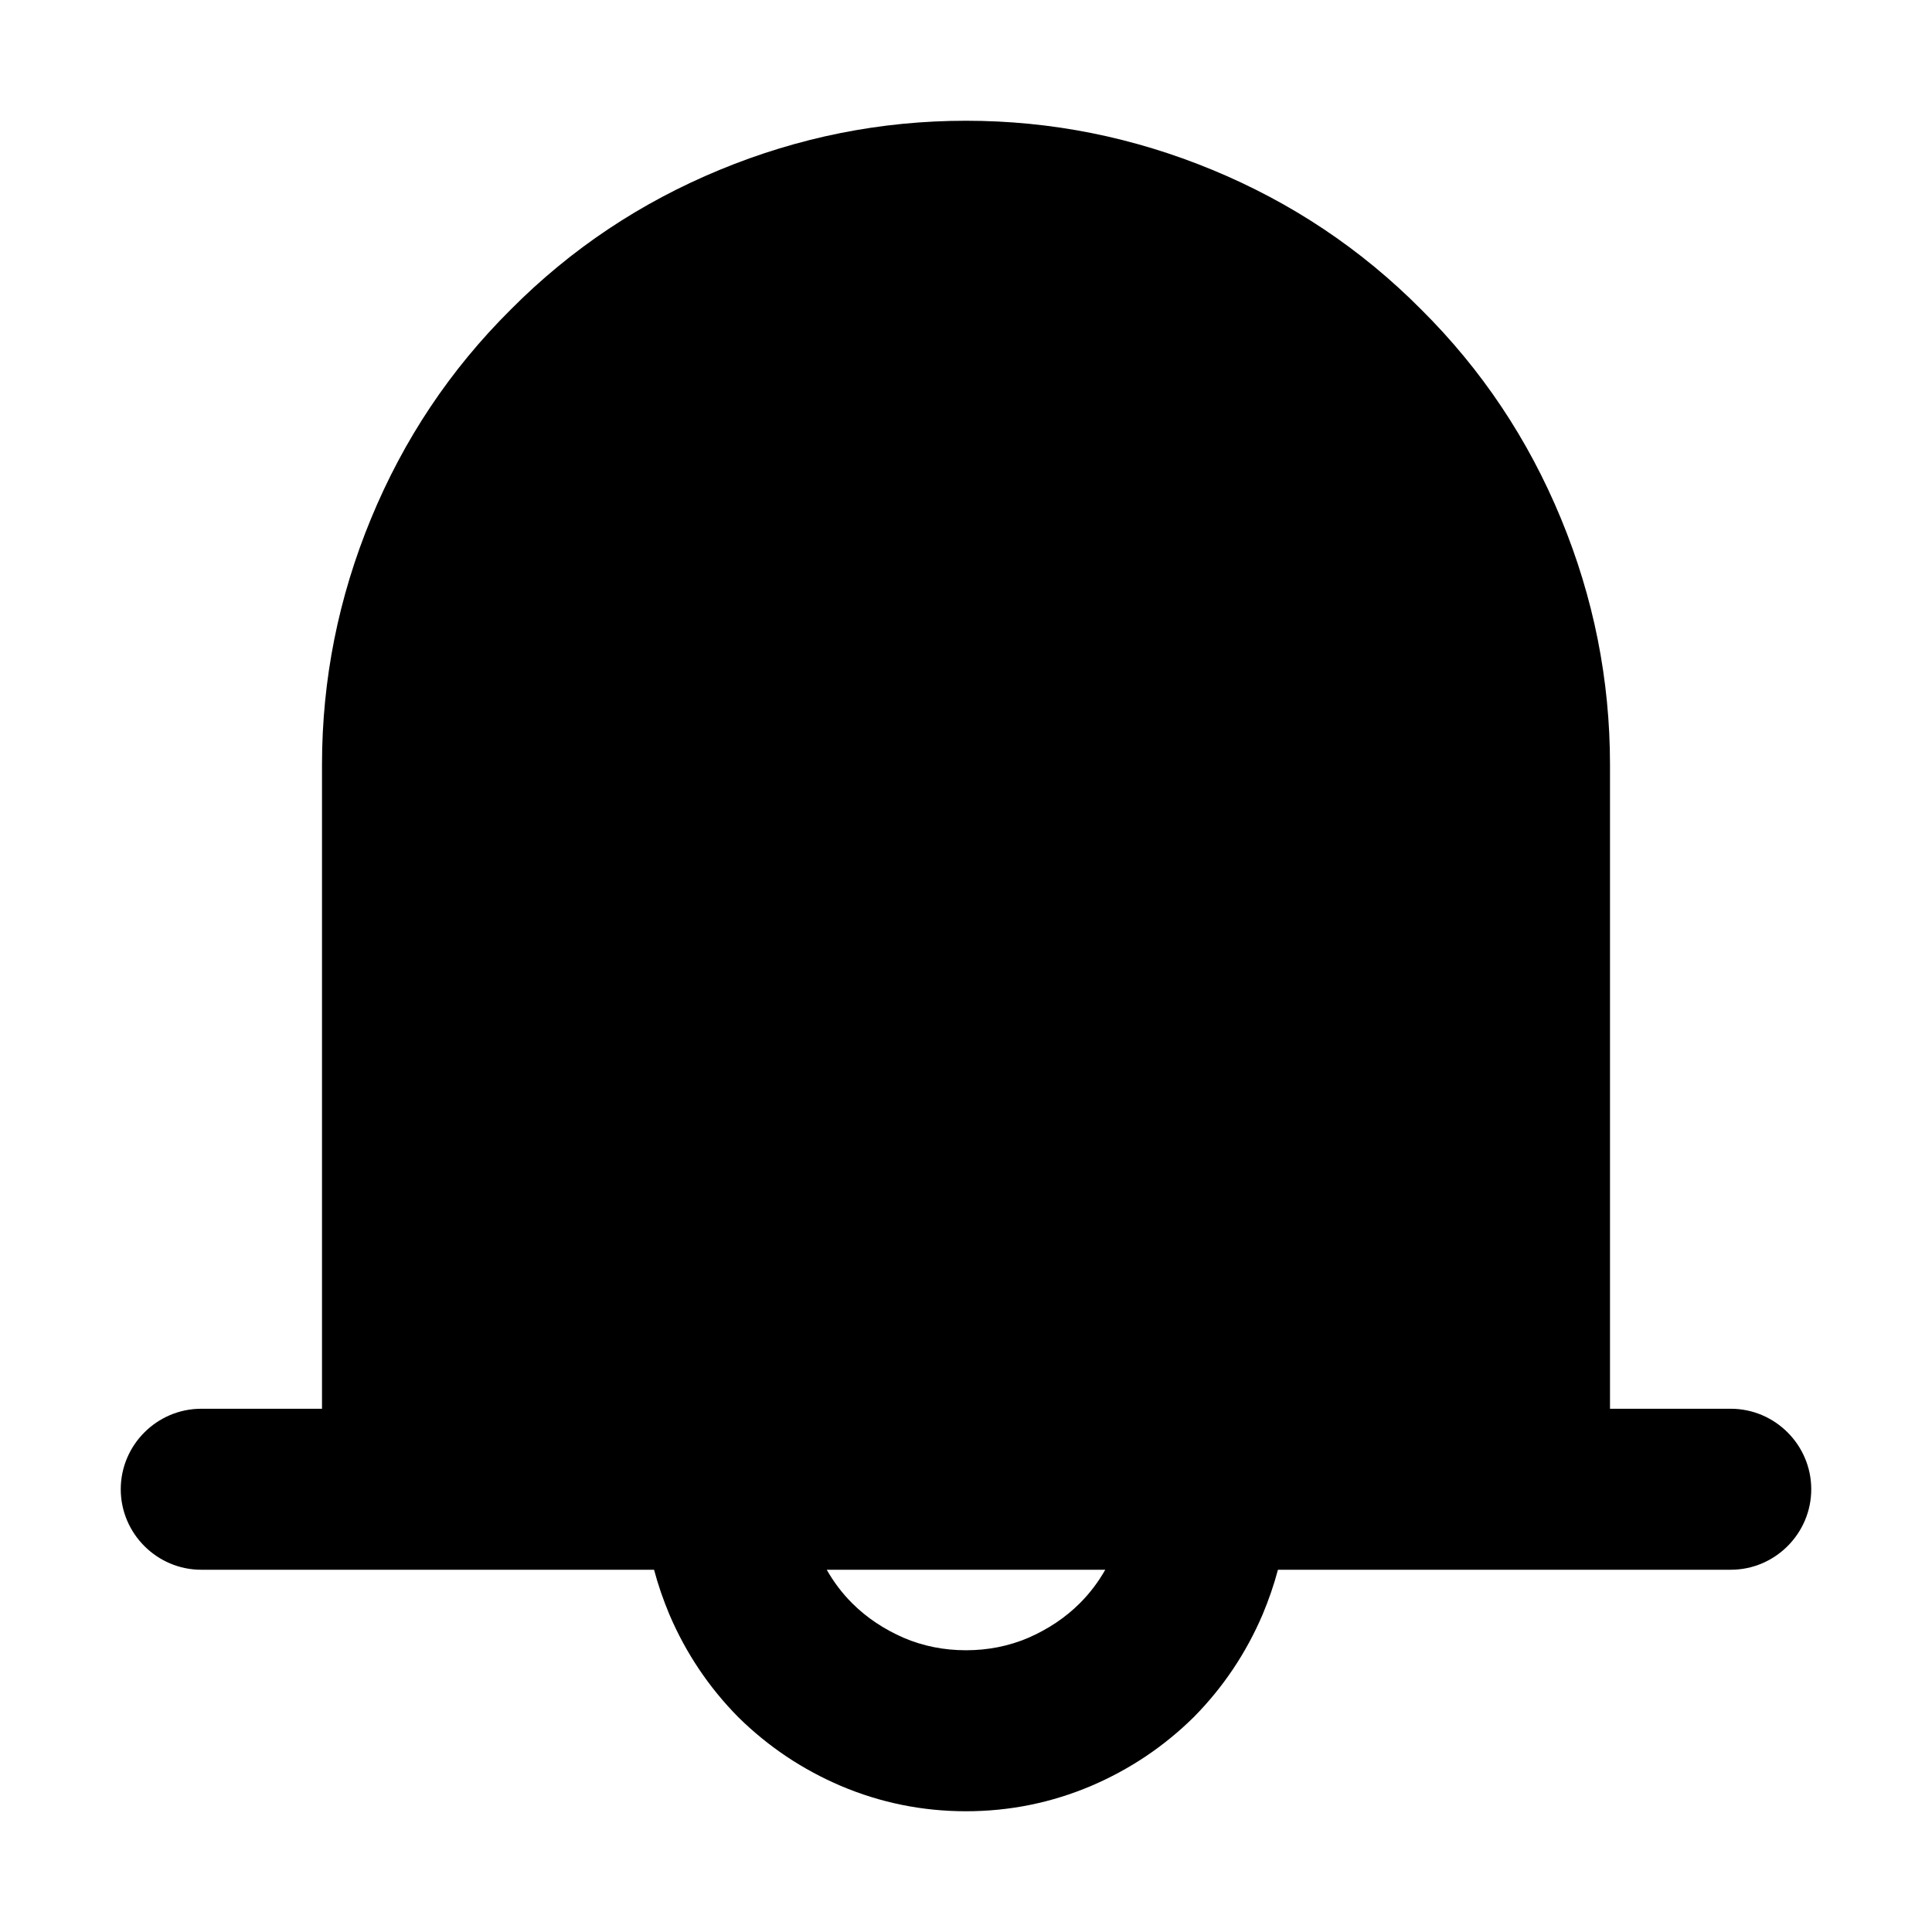 <svg xmlns="http://www.w3.org/2000/svg" xmlns:xlink="http://www.w3.org/1999/xlink" width="48" height="48" viewBox="0 0 48 48" fill="none">
<path d="M24 45C25.08 45 26.12 44.79 27.11 44.37C28.07 43.96 28.92 43.39 29.66 42.66C30.39 41.92 30.96 41.07 31.37 40.11C31.52 39.75 31.65 39.38 31.75 39L43 39C44.1 39 45 38.1 45 37C45 35.9 44.1 35 43 35L40 35L40 19C40 16.88 39.59 14.84 38.78 12.88C37.97 10.92 36.82 9.19 35.31 7.69C33.81 6.18 32.08 5.03 30.12 4.22C28.16 3.41 26.12 3 24 3C21.88 3 19.84 3.41 17.88 4.22C15.92 5.03 14.19 6.18 12.69 7.69C11.18 9.19 10.03 10.92 9.22 12.88C8.41 14.84 8 16.88 8 19L8 35L5 35C3.9 35 3 35.9 3 37C3 38.1 3.9 39 5 39L16.25 39C16.35 39.38 16.48 39.75 16.63 40.11C17.04 41.07 17.61 41.92 18.34 42.66C19.08 43.39 19.93 43.96 20.89 44.37C21.88 44.79 22.92 45 24 45ZM21.17 39.83C21.54 40.2 21.97 40.48 22.45 40.69C22.94 40.9 23.46 41 24 41C24.54 41 25.06 40.9 25.55 40.69C26.03 40.48 26.46 40.2 26.83 39.83C27.08 39.58 27.29 39.3 27.46 39L20.54 39C20.71 39.3 20.92 39.58 21.17 39.83Z" fill-rule="evenodd"  fill="#000000" >
</path>
</svg>
